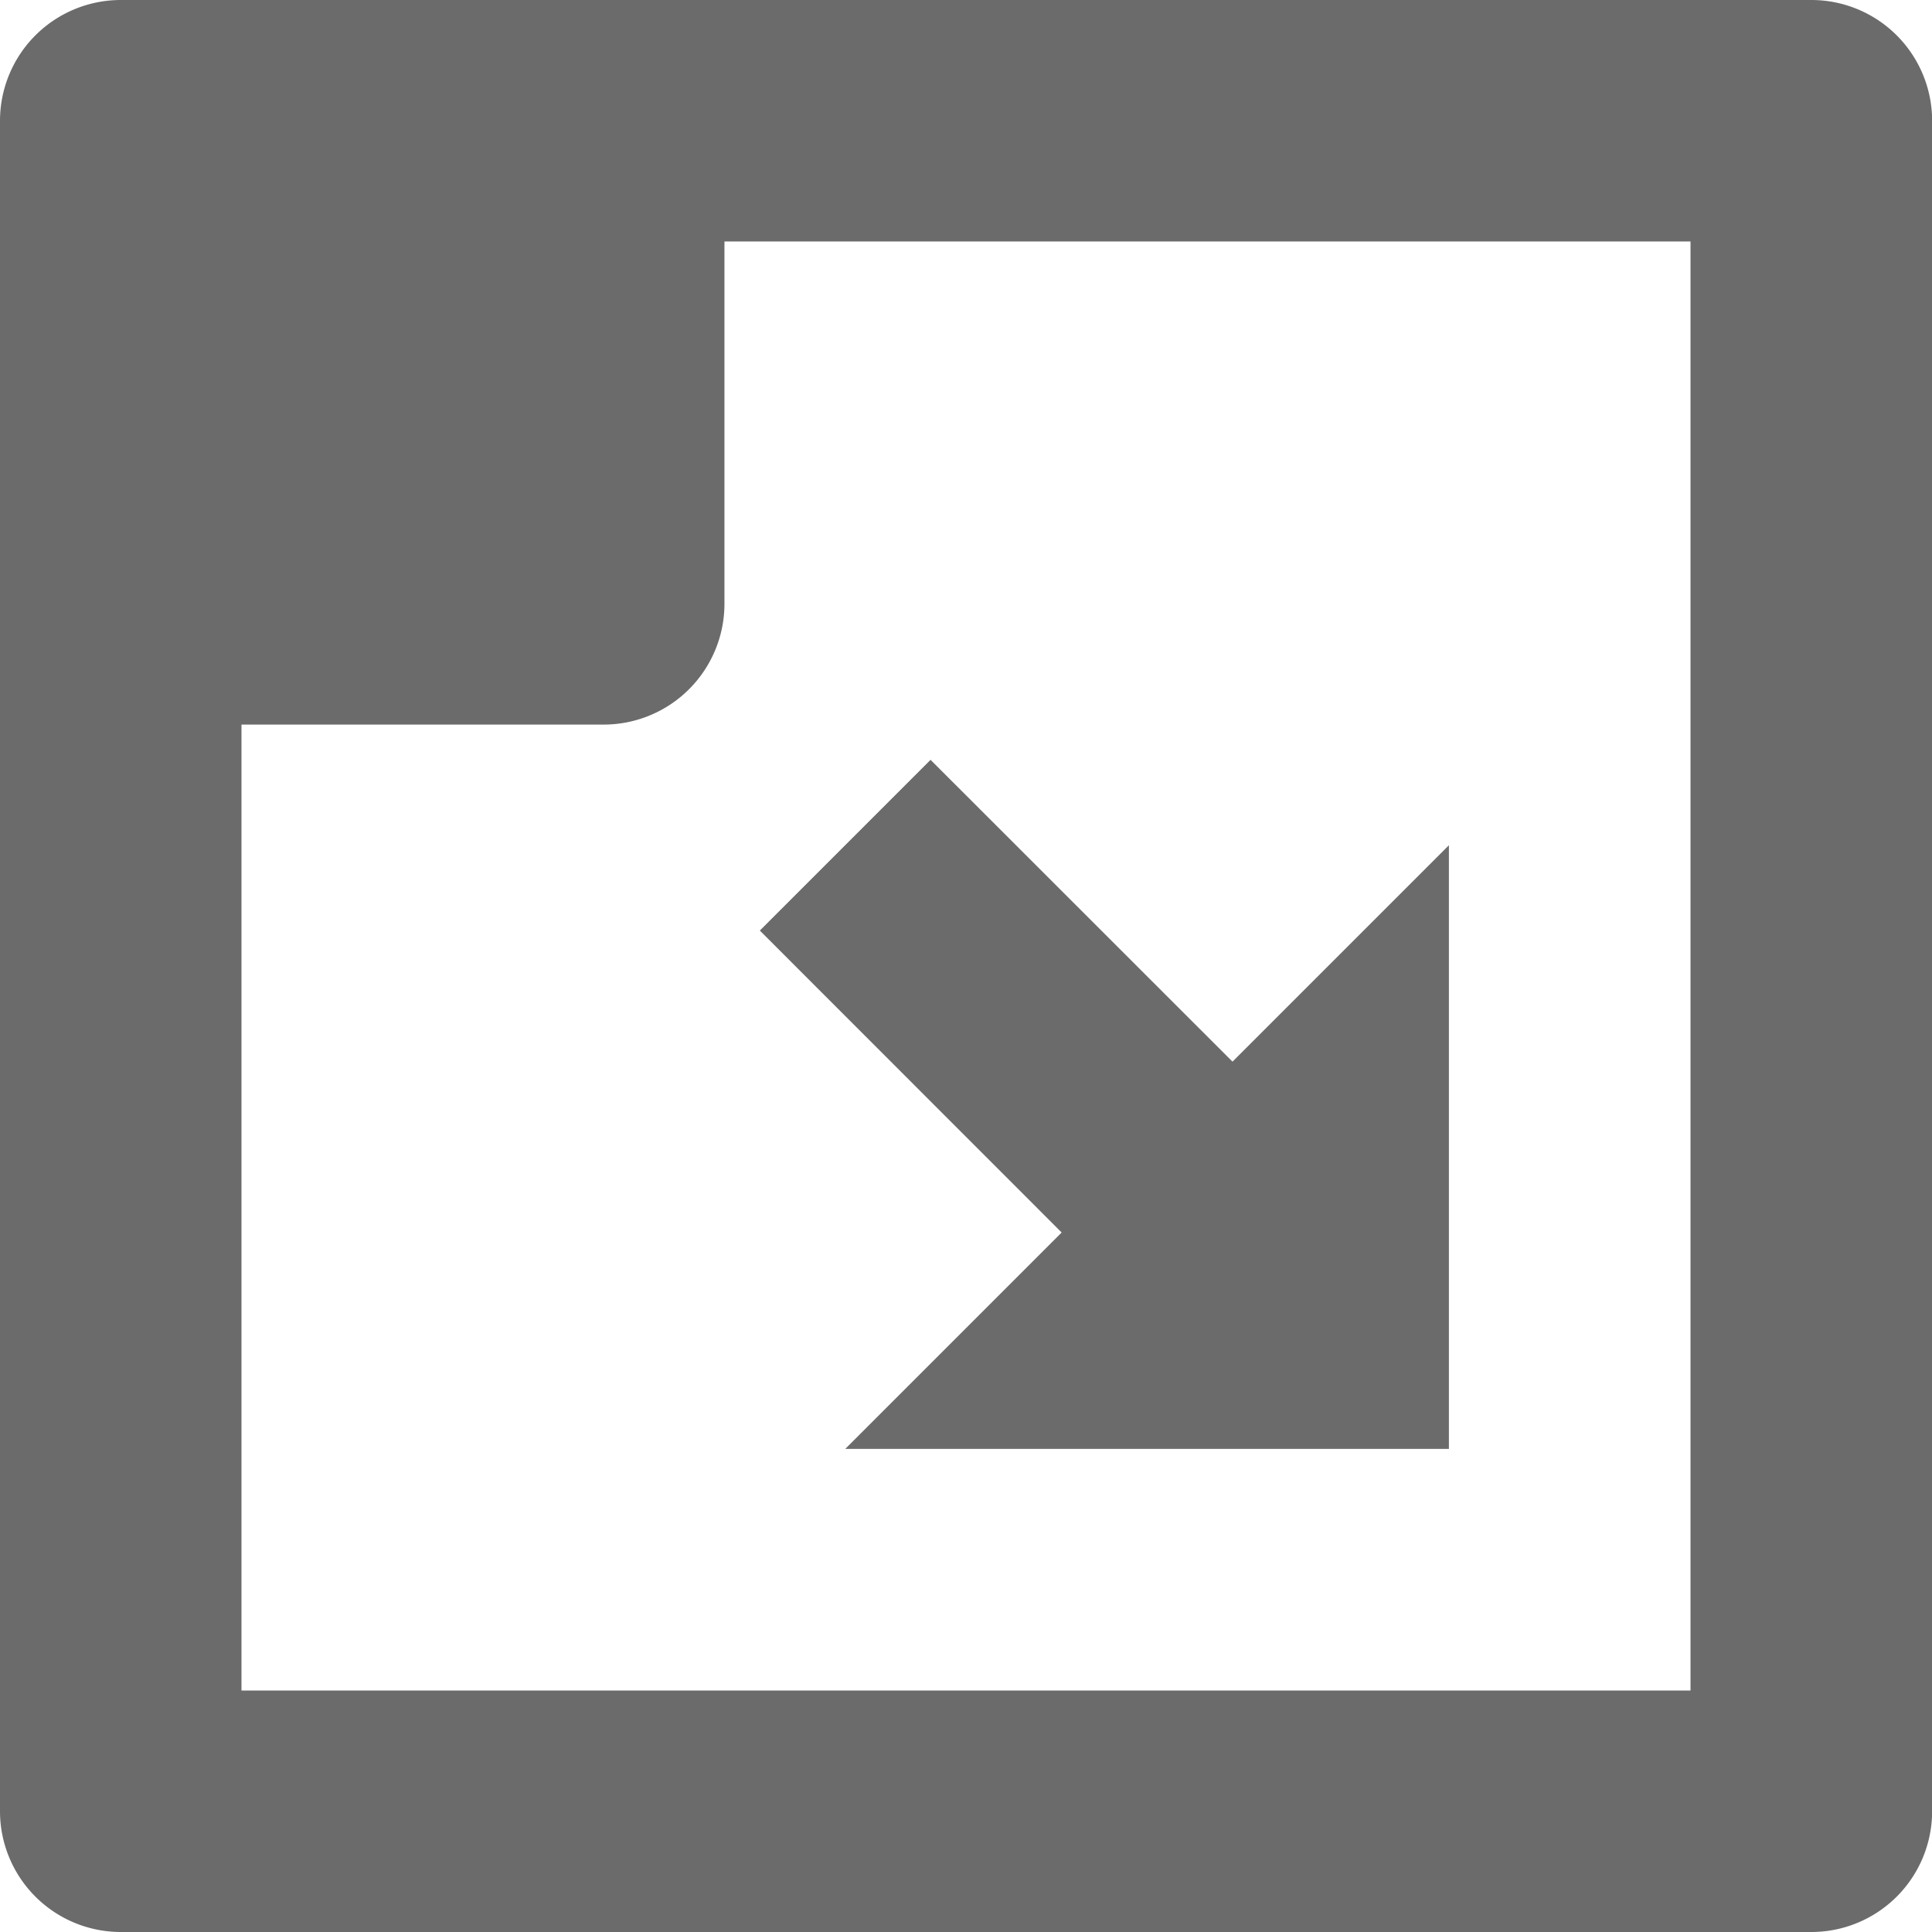 <svg id="icon-chart-resize-3" xmlns="http://www.w3.org/2000/svg" width="15.017" height="15.017" viewBox="0 0 15.017 15.017">
  <path id="Path_277" data-name="Path 277" d="M14.079,15.017H.939A.939.939,0,0,1,0,14.079V.939A.939.939,0,0,1,.939,0h13.14a.939.939,0,0,1,.939.939v13.14A.939.939,0,0,1,14.079,15.017ZM13.14,1.877H5.631V4.693a.939.939,0,0,1-.939.939H1.877V13.14H13.14Z" fill="#6c6b6b"/>
  <path id="Path_278" data-name="Path 278" d="M9.356,11.649H4.664L6.346,9.967,4,7.62,5.327,6.293,7.674,8.639,9.356,6.957Z" transform="translate(1.906 -0.387)" fill="#6c6b6b"/>
</svg>
